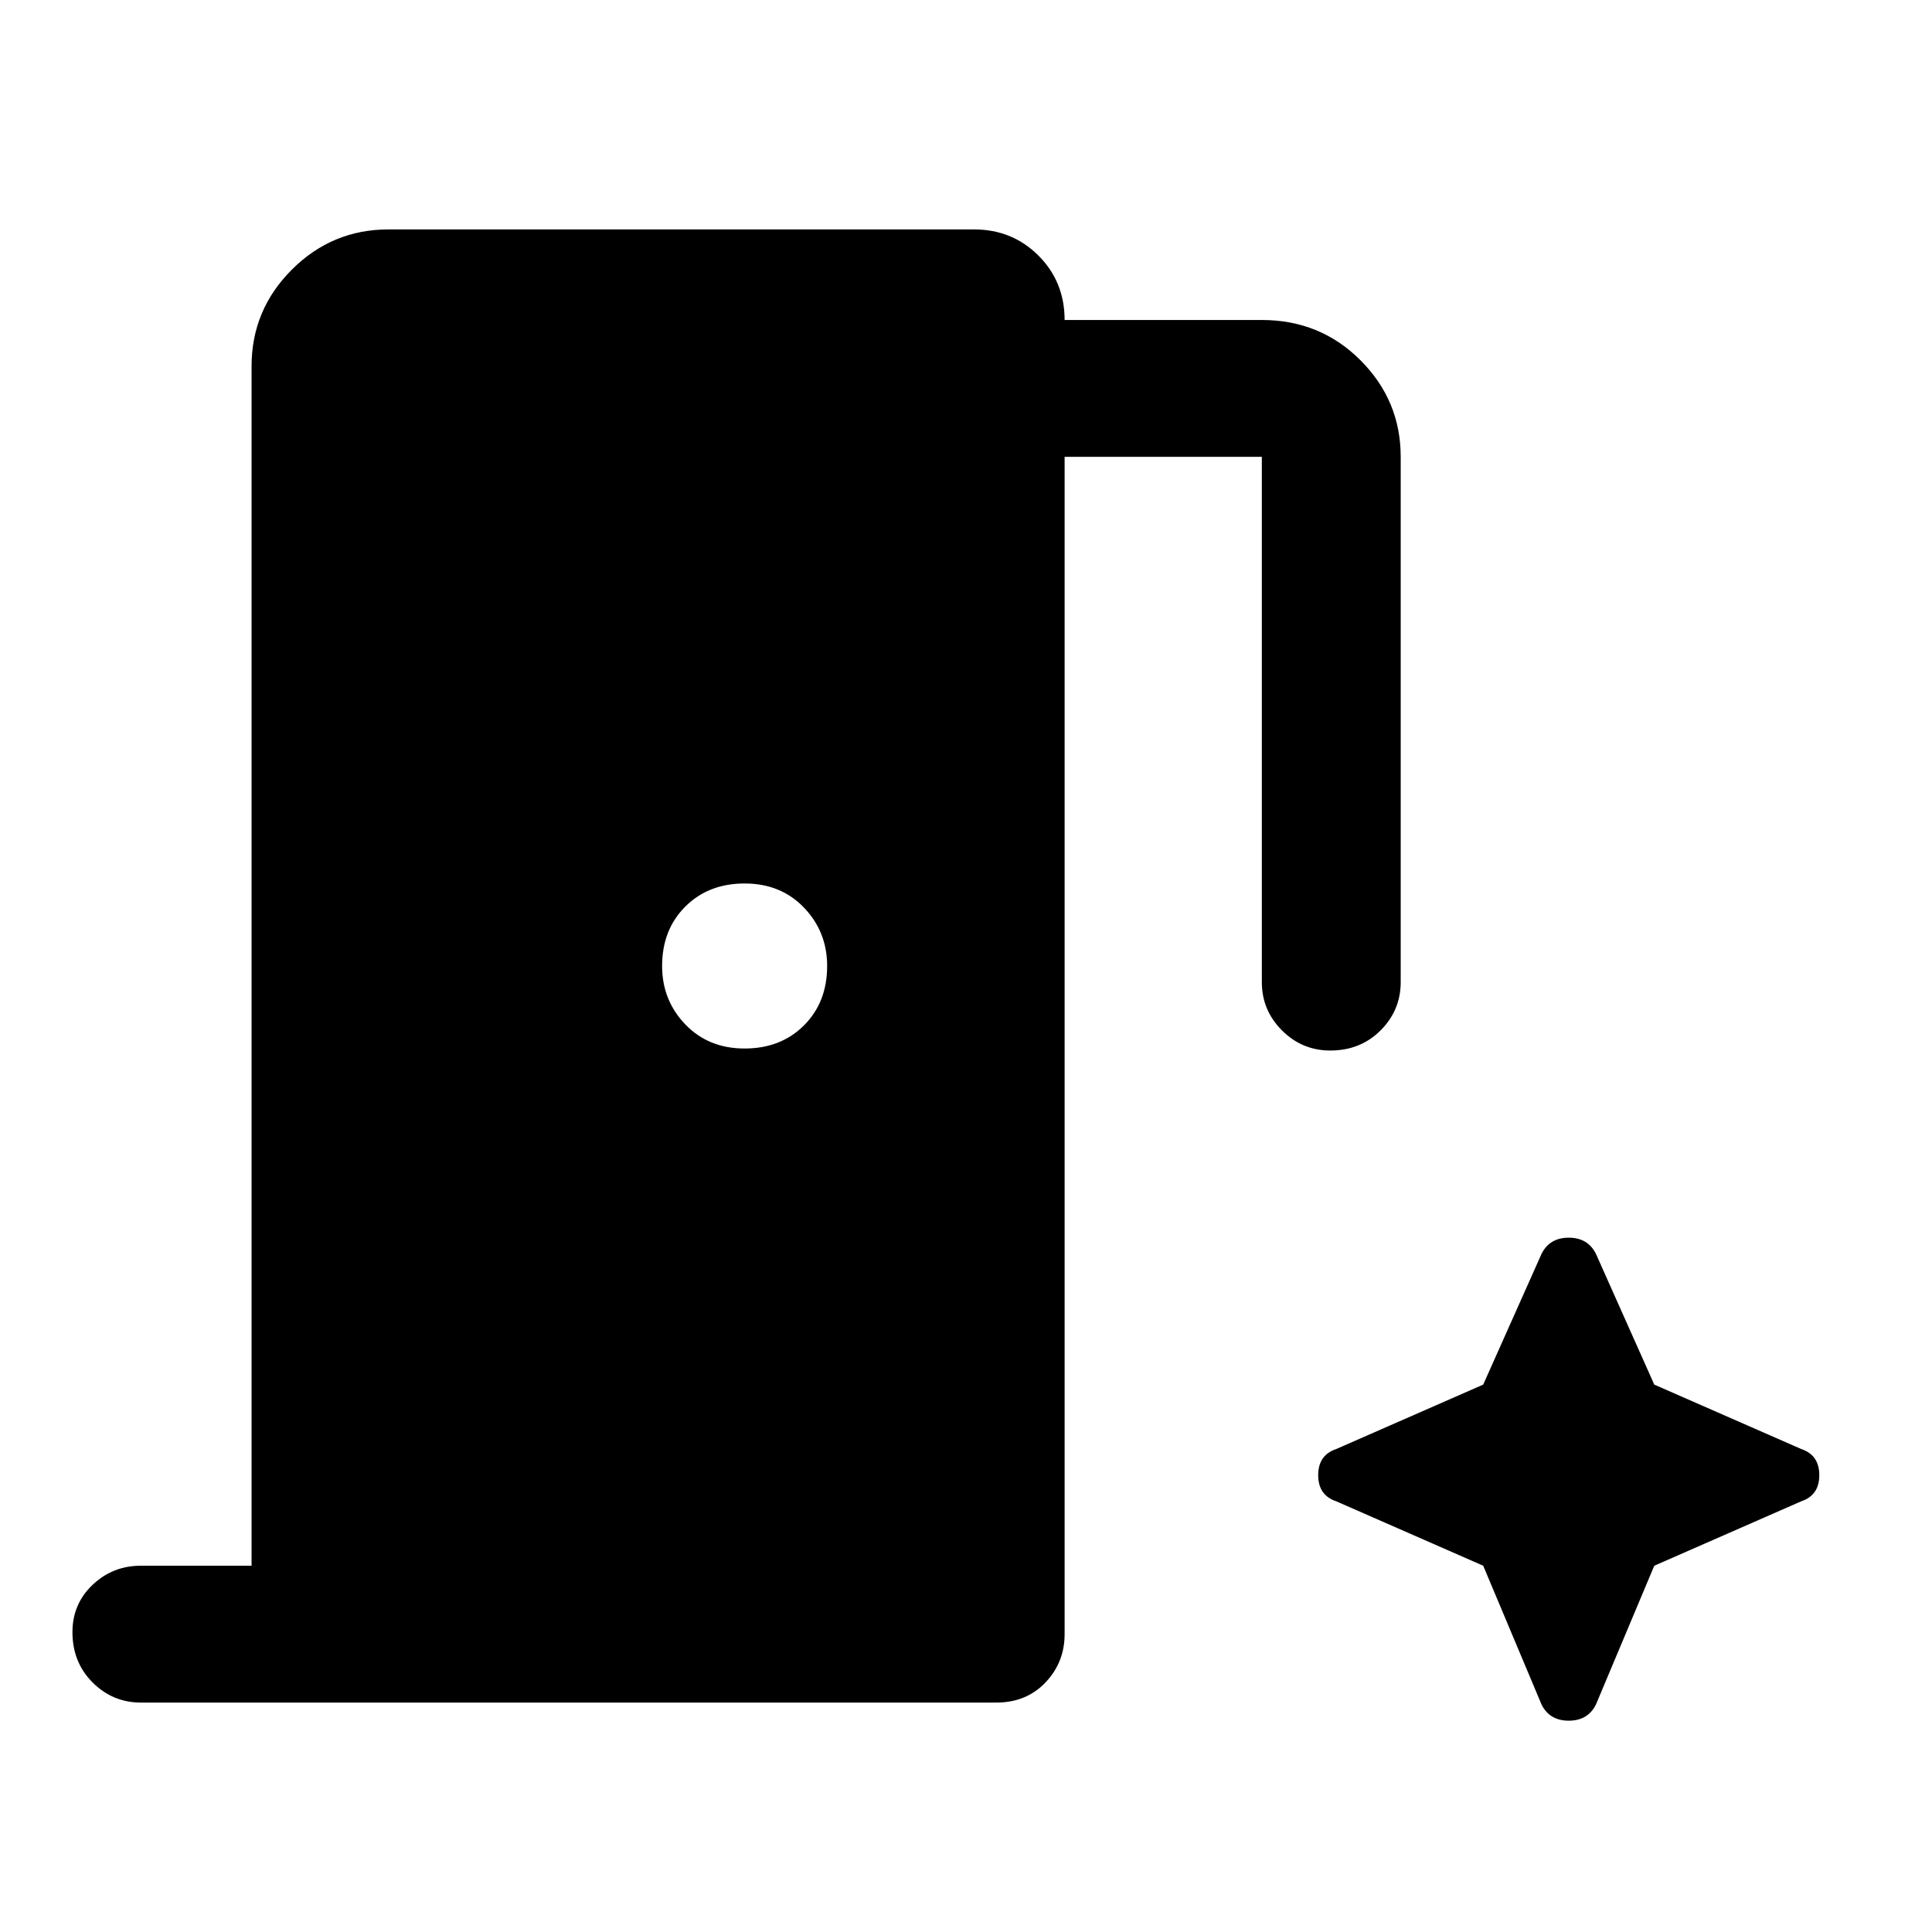 <svg xmlns="http://www.w3.org/2000/svg" width="48" height="48" viewBox="0 0 48 48"><path d="M6.25 38.9V9.1q0-1.4 1-2.4t2.4-1H24.2q.95 0 1.6.65.65.65.65 1.6h4.9q1.45 0 2.45 1 1 1 1 2.4V24.4q0 .7-.5 1.2t-1.25.5q-.7 0-1.2-.5t-.5-1.2V11.35h-4.9V40.6q0 .7-.475 1.2t-1.225.5H3.5q-.7 0-1.2-.5t-.5-1.25q0-.7.5-1.175.5-.475 1.2-.475ZM18.5 26.05q.9 0 1.475-.575.575-.575.575-1.475 0-.85-.575-1.45t-1.475-.6q-.9 0-1.475.575-.575.575-.575 1.475 0 .85.575 1.45t1.475.6ZM36.85 38.9l1.45 3.45q.2.4.675.4.475 0 .675-.4l1.45-3.45 3.65-1.6q.45-.15.45-.65t-.45-.65l-3.65-1.6-1.45-3.25q-.2-.4-.675-.4-.475 0-.675.4l-1.45 3.25L33.2 36q-.45.15-.45.65t.45.65Z"/></svg>